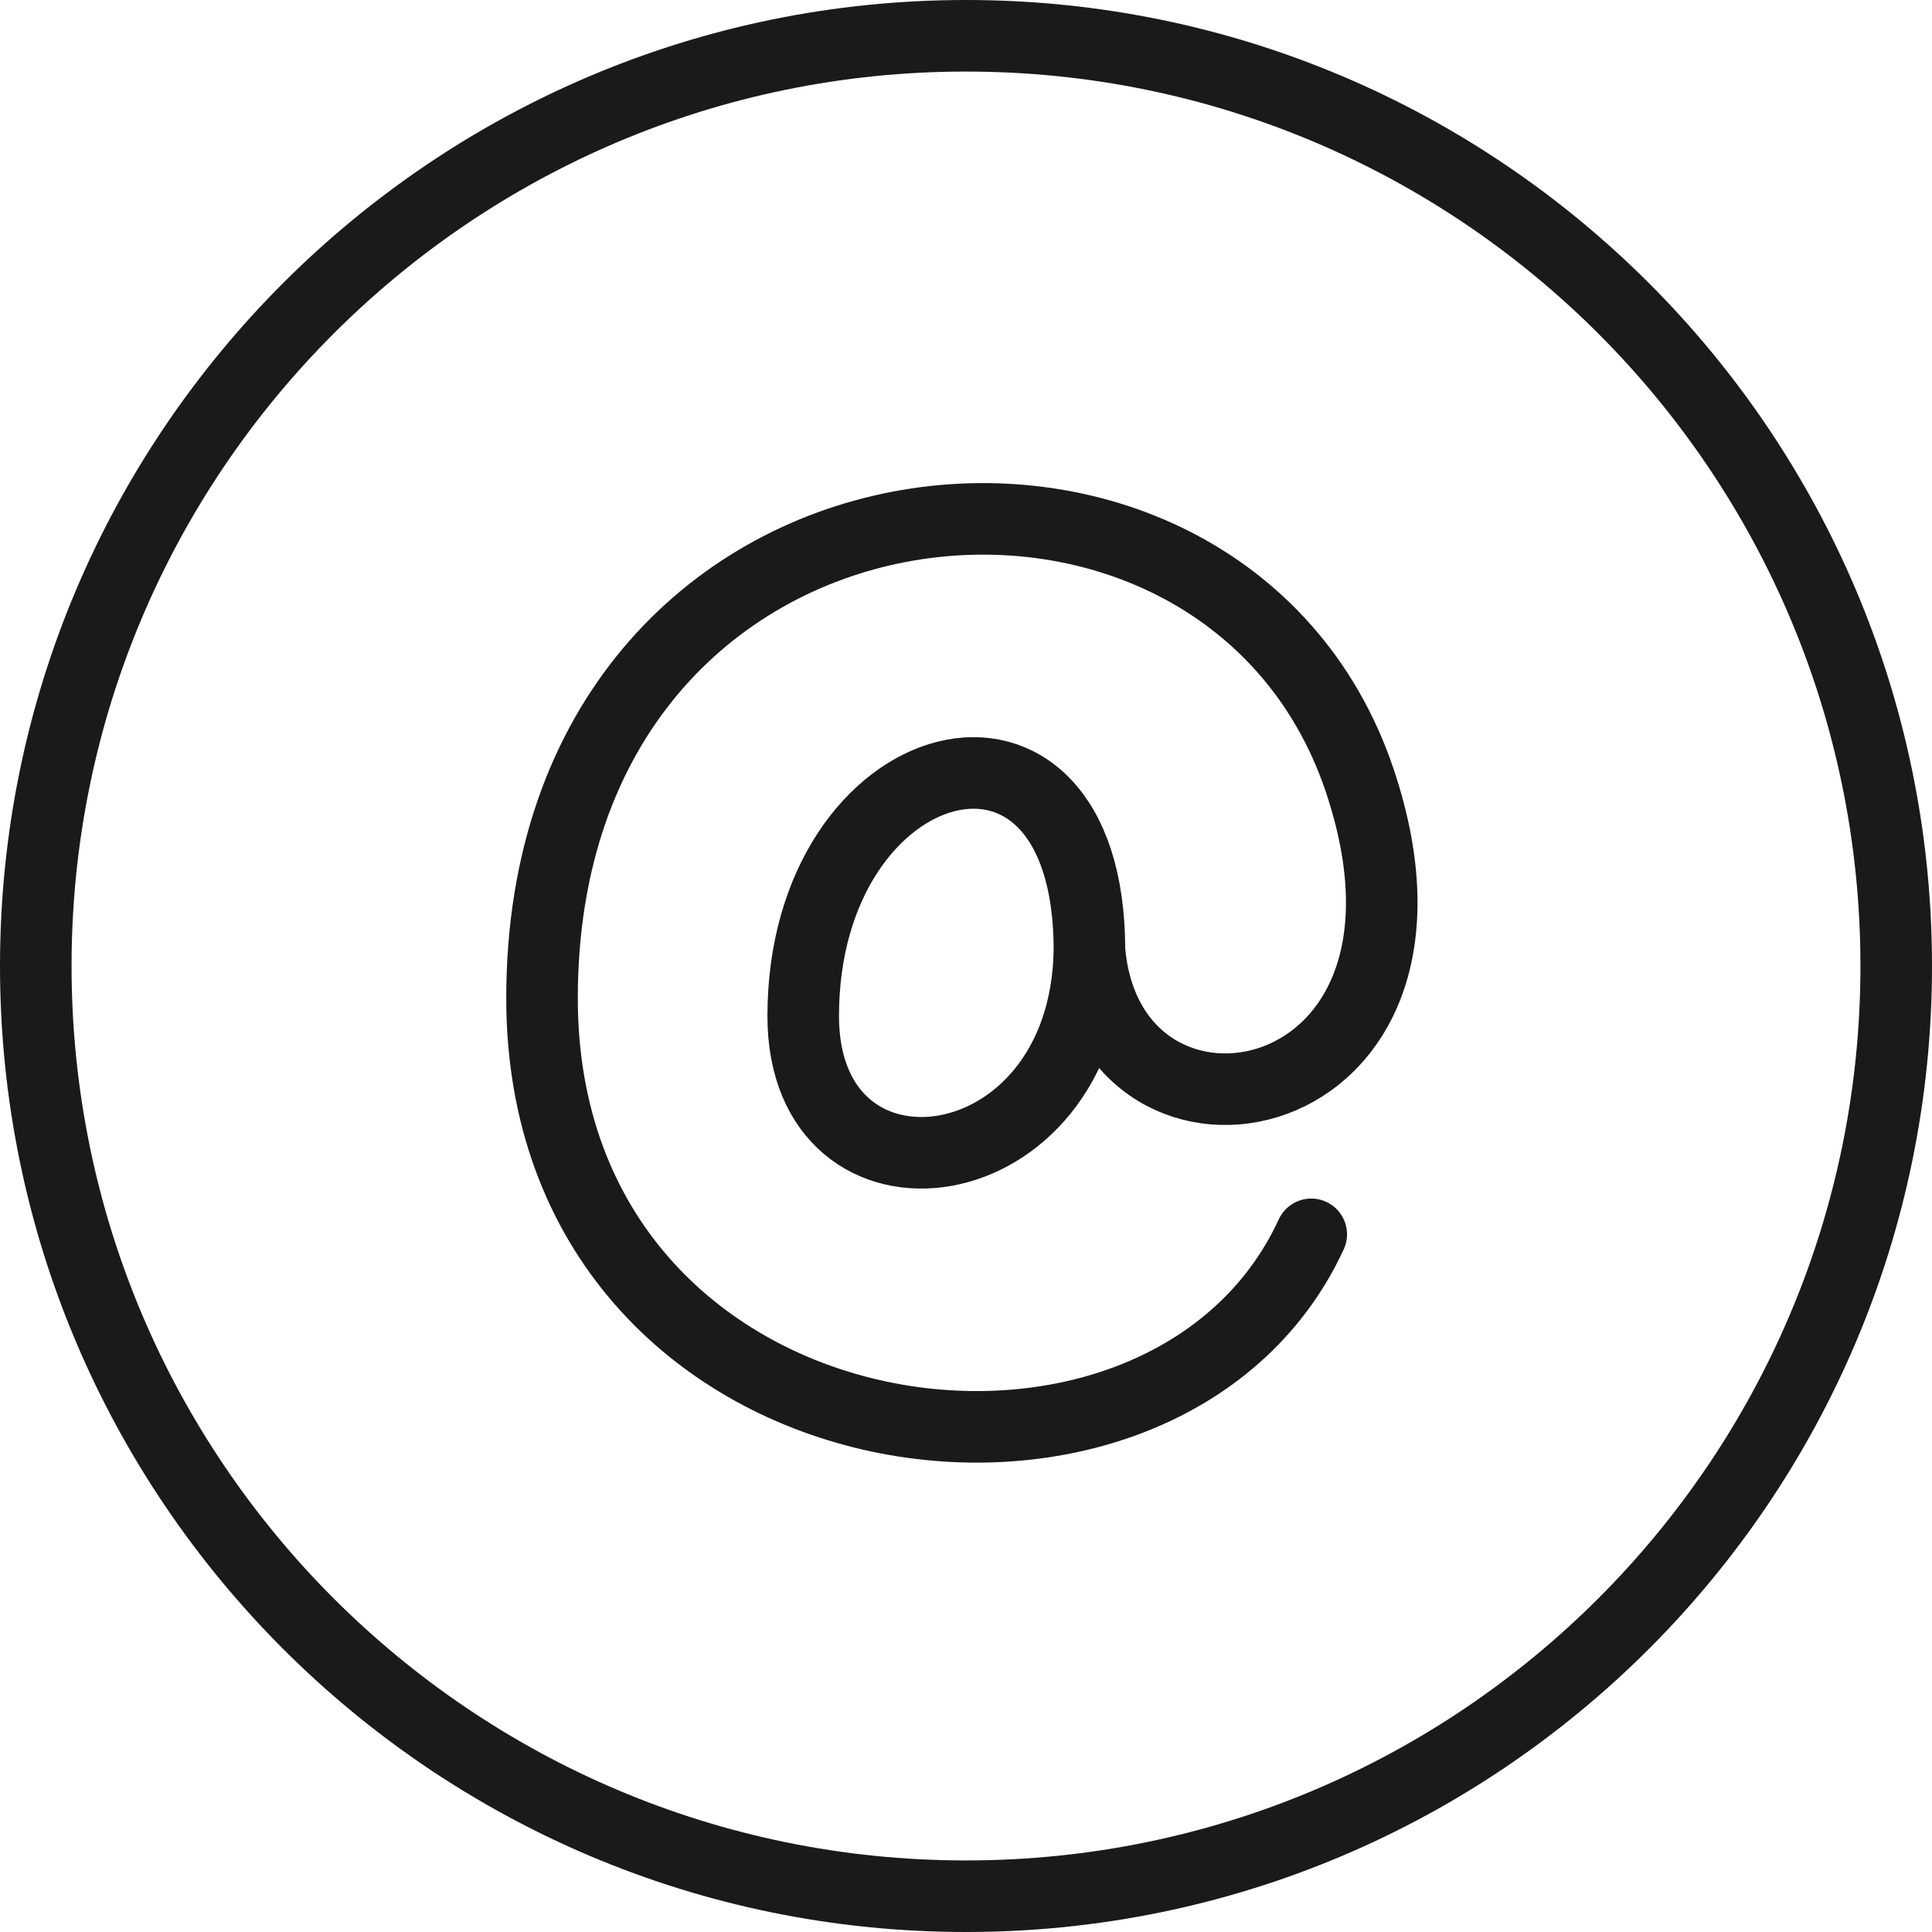 <?xml version="1.0" encoding="utf-8"?>
<!-- Generator: Adobe Illustrator 19.2.0, SVG Export Plug-In . SVG Version: 6.00 Build 0)  -->
<svg version="1.1" id="Layer_1" xmlns="http://www.w3.org/2000/svg" xmlns:xlink="http://www.w3.org/1999/xlink" x="0px" y="0px"
	 height="90" width="90" viewBox="0 0 108 108" style="enable-background:new 0 0 108 108;" xml:space="preserve">
<style type="text/css">
	.st0{fill:#4FA4DB;}
	.st1{fill:none;stroke:#1A1A1A;stroke-width:6;stroke-linecap:round;stroke-linejoin:round;stroke-miterlimit:10;}
	.st2{fill:none;stroke:#1A1A1A;stroke-width:6;stroke-linecap:round;stroke-miterlimit:10;}
	.st3{fill:#E8007A;}
	.st4{fill:#1A1A1A;}
	.st5{fill:#FFFFFF;}
	.st6{fill:#FF0000;}
	.st7{fill-rule:evenodd;clip-rule:evenodd;fill:#00ABE8;}
	.st8{fill:#00ABE8;}
	.st9{fill:none;stroke:#CCCCCC;stroke-miterlimit:10;}
	.st10{fill:none;stroke:#1A1A1A;stroke-width:4;stroke-linecap:round;stroke-linejoin:round;stroke-miterlimit:10;}
	.st11{fill:none;stroke:#000000;stroke-width:6;stroke-miterlimit:10;}
	.st12{filter:url(#Adobe_OpacityMaskFilter);}
	.st13{mask:url(#mask-2_1_);}
	.st14{fill:none;stroke:#333333;stroke-width:8;stroke-linecap:round;}
	.st15{fill:#3FA9F5;}
	.st16{fill:#7AC943;}
	.st17{fill:none;stroke:#1A1A1A;stroke-width:4;stroke-linecap:round;stroke-miterlimit:10;}
	.st18{fill:#FFFFFF;stroke:#1A1A1A;stroke-width:6;stroke-linecap:round;stroke-linejoin:round;stroke-miterlimit:10;}
	.st19{fill:#FFFFFF;stroke:#1A1A1A;stroke-width:4;stroke-linecap:round;stroke-linejoin:round;stroke-miterlimit:10;}
	.st20{fill:none;stroke:#000000;stroke-width:4;stroke-linecap:round;stroke-linejoin:round;stroke-miterlimit:10;}
	.st21{fill:none;stroke:#FF1D25;stroke-width:4;stroke-linecap:round;stroke-linejoin:round;stroke-miterlimit:10;}
</style>
<g>
	<path class="st4" d="M54,4c27.6,0,50,22.4,50,50c0,27.6-22.4,50-50,50C26.4,104,4,81.6,4,54C4,26.4,26.4,4,54,4 M54,0
		C24.2,0,0,24.2,0,54c0,29.8,24.2,54,54,54c29.8,0,54-24.2,54-54C108,24.2,83.8,0,54,0L54,0z"/>
</g>
<path class="st17" d="M60.9,53.1c0-15.7-16-11.4-16,3.7C44.9,68.4,60.7,66.5,60.9,53.1c1.1,13.1,21.5,9.5,15.1-9.5
	c-7.7-22.8-45.7-19-45.7,12.2C30.3,82.3,65,87,73.3,69"/>
</svg>
